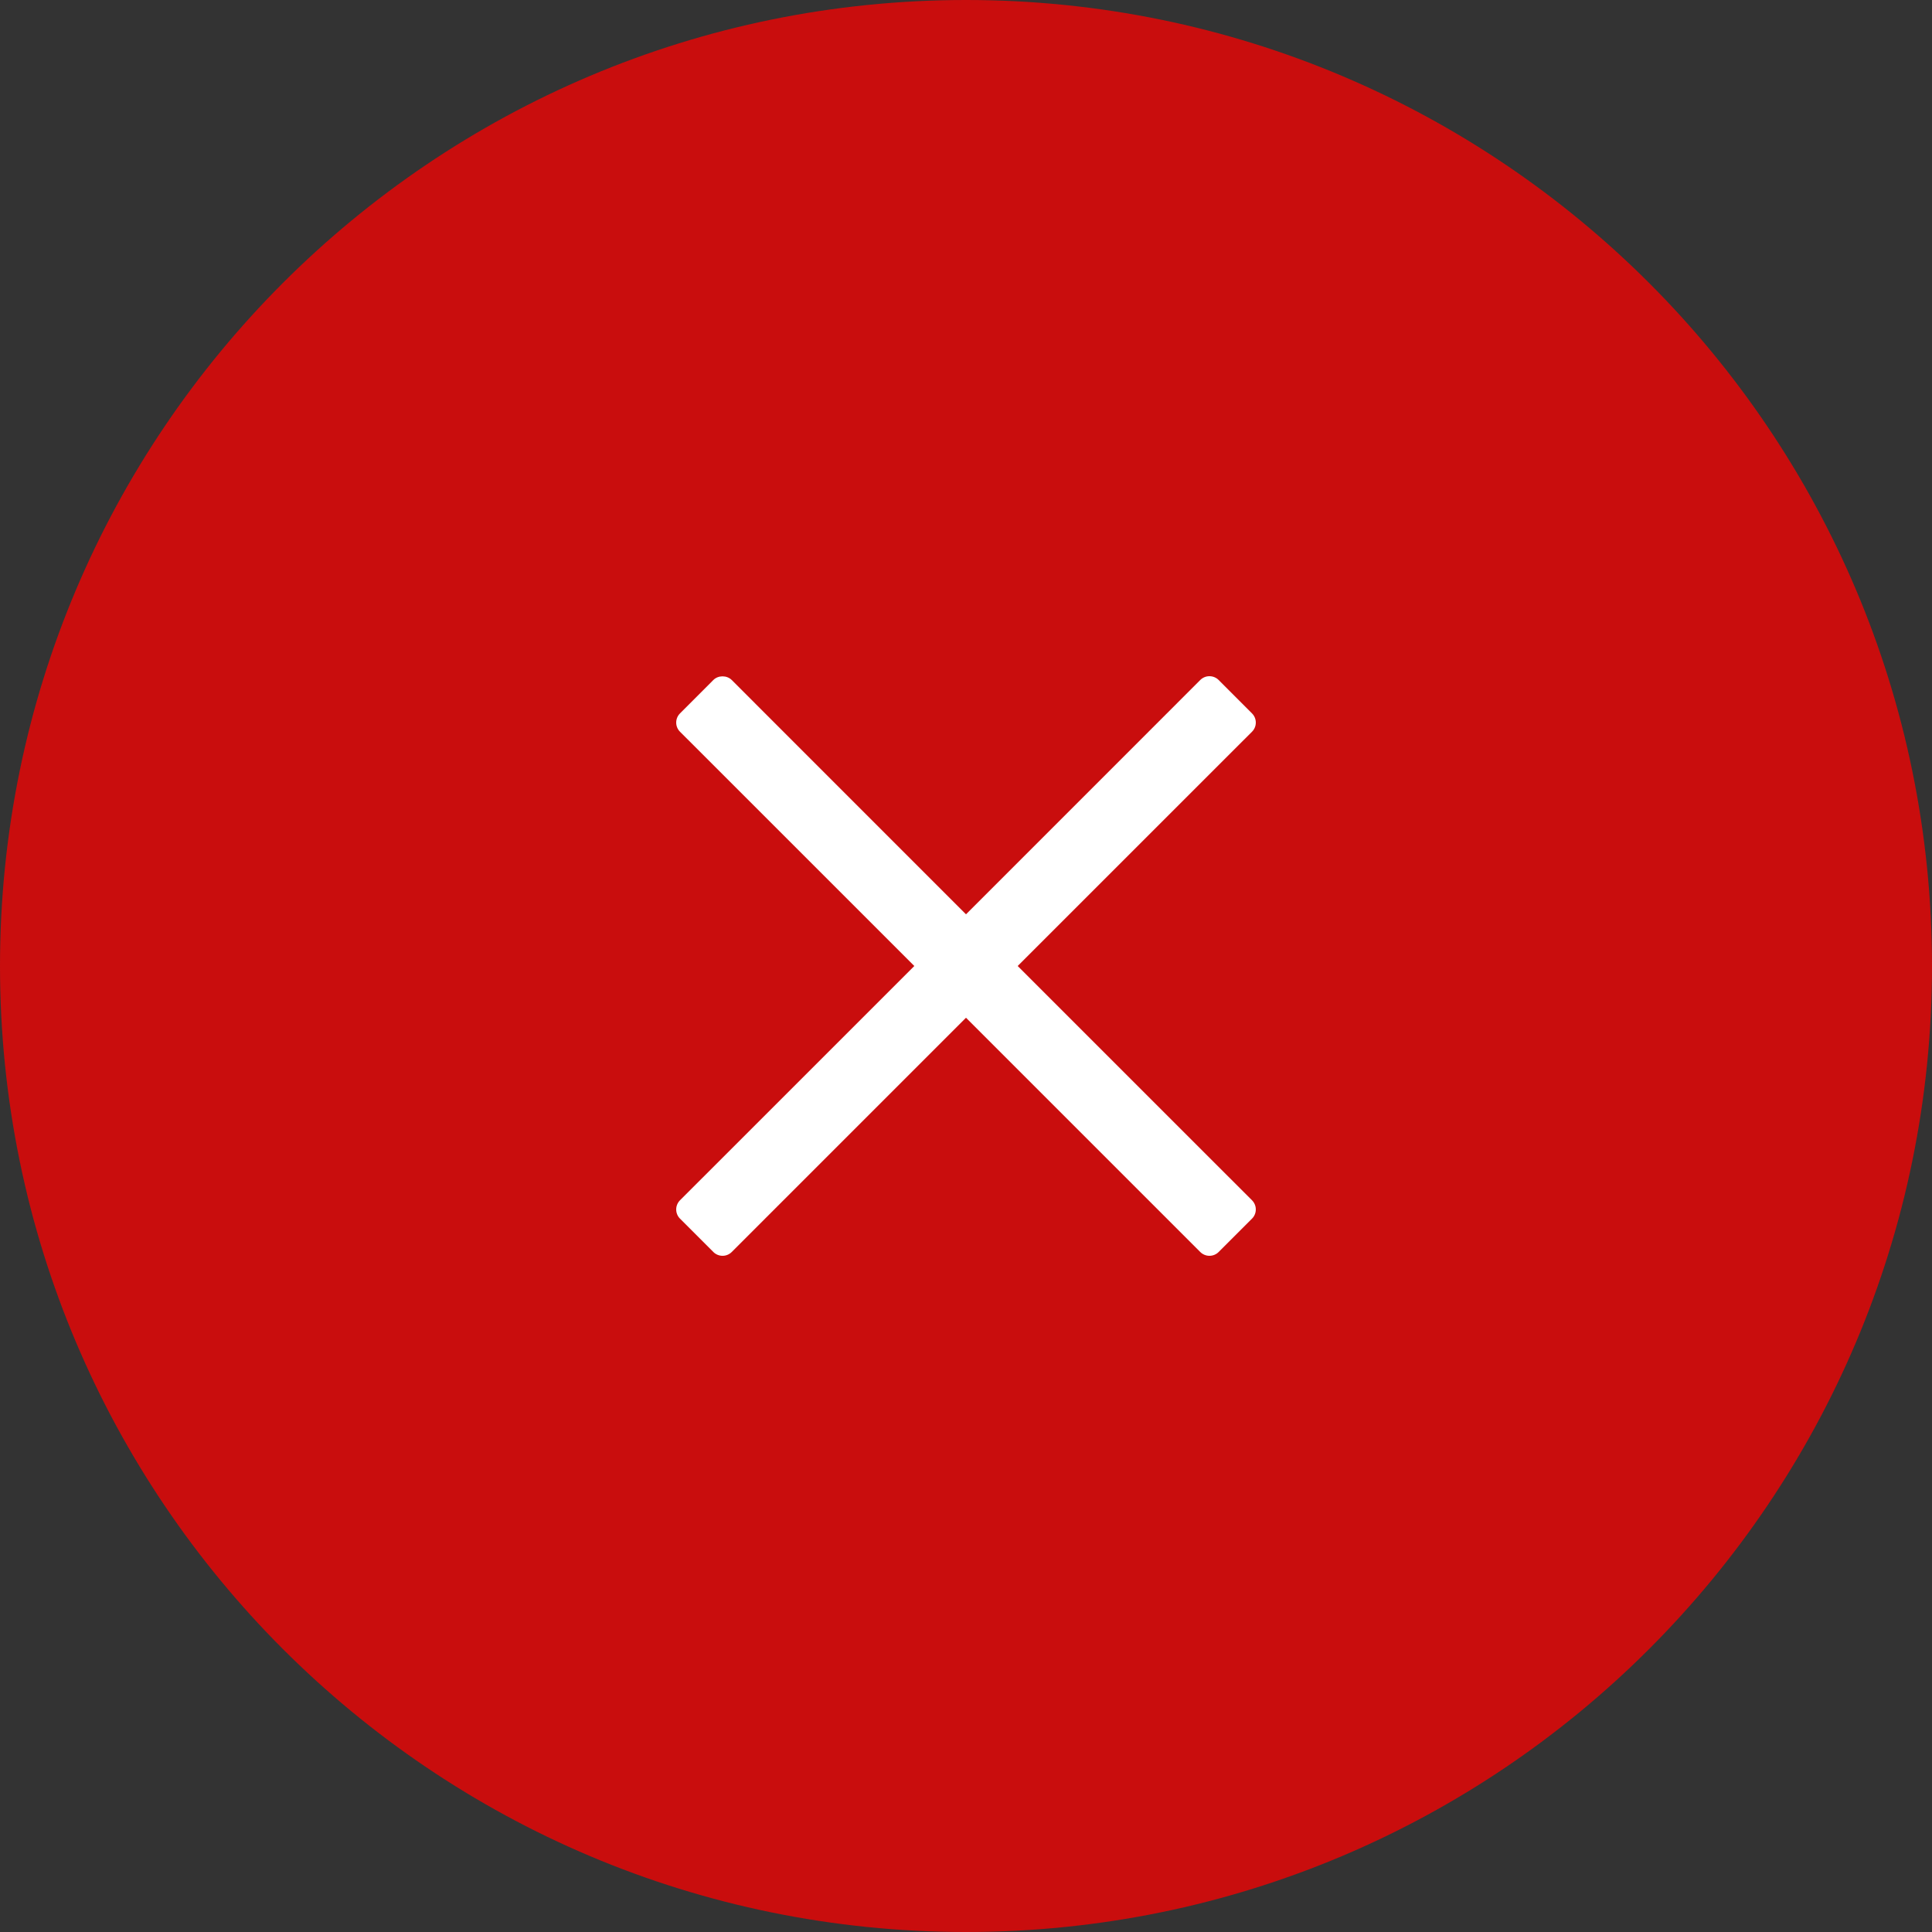 <svg width="40" height="40" viewBox="0 0 40 40" fill="none" xmlns="http://www.w3.org/2000/svg">
<rect x="0" y="0" width="40" height="40" fill="#333333" stroke="none"/>
<path fill-rule="evenodd" clip-rule="evenodd" d="M20 40C31.046 40 40 31.046 40 20C40 8.954 31.046 0 20 0C8.954 0 0 8.954 0 20C0 31.046 8.954 40 20 40Z" fill="#C90D0D"/>
<path d="M21.07 20L25.922 15.149C26.026 15.045 26.026 14.875 25.922 14.771L25.23 14.078C25.18 14.028 25.111 14 25.04 14C24.969 14 24.901 14.028 24.851 14.078L20 18.93L15.149 14.078C15.048 13.978 14.87 13.978 14.77 14.078L14.078 14.771C13.974 14.875 13.974 15.045 14.078 15.149L18.93 20L14.078 24.851C13.974 24.956 13.974 25.125 14.078 25.23L14.77 25.922C14.82 25.972 14.889 26 14.96 26C15.031 26 15.099 25.972 15.149 25.922L20 21.071L24.851 25.922C24.901 25.972 24.97 26 25.04 26C25.111 26 25.18 25.972 25.23 25.922L25.922 25.23C26.026 25.125 26.026 24.956 25.922 24.851L21.07 20Z" fill="white"/>
</svg>
